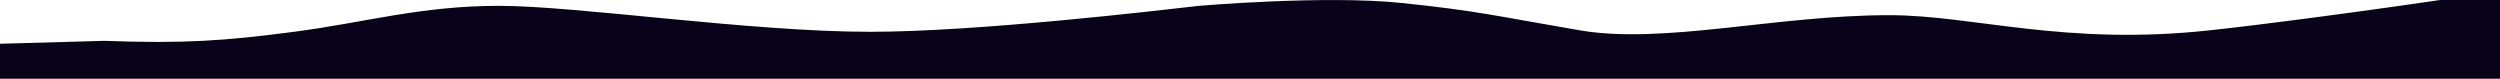 <svg width="4285" height="135" viewBox="0 0 4285 135" fill="none" xmlns="http://www.w3.org/2000/svg">
<path fill-rule="evenodd" clip-rule="evenodd" d="M4285 -15C4285 -15 3978.5 31.277 3787 52C3537.5 79 3382.5 26 3238 26C3045.18 26 2851.5 76.5 2708 52C2564.5 27.5 2532.5 18.5 2401.5 5C2270.5 -8.5 2055 10 2055 10C1981 18.5 1673.5 54.5 1491.5 54.5C1285.5 54.5 989 10 855 10C721 10 624.589 38.793 504 54.5C385 70 317 75 178.542 70L0 75V135H178.542C357.084 135 714.166 135 1071.25 135C1428.33 135 1785.42 135 2142.5 135C2499.59 135 2856.66 135 3213.75 135C3570.84 135 3927.91 135 4106.46 135H4285V-15Z" fill="#09021B"/>
</svg>
